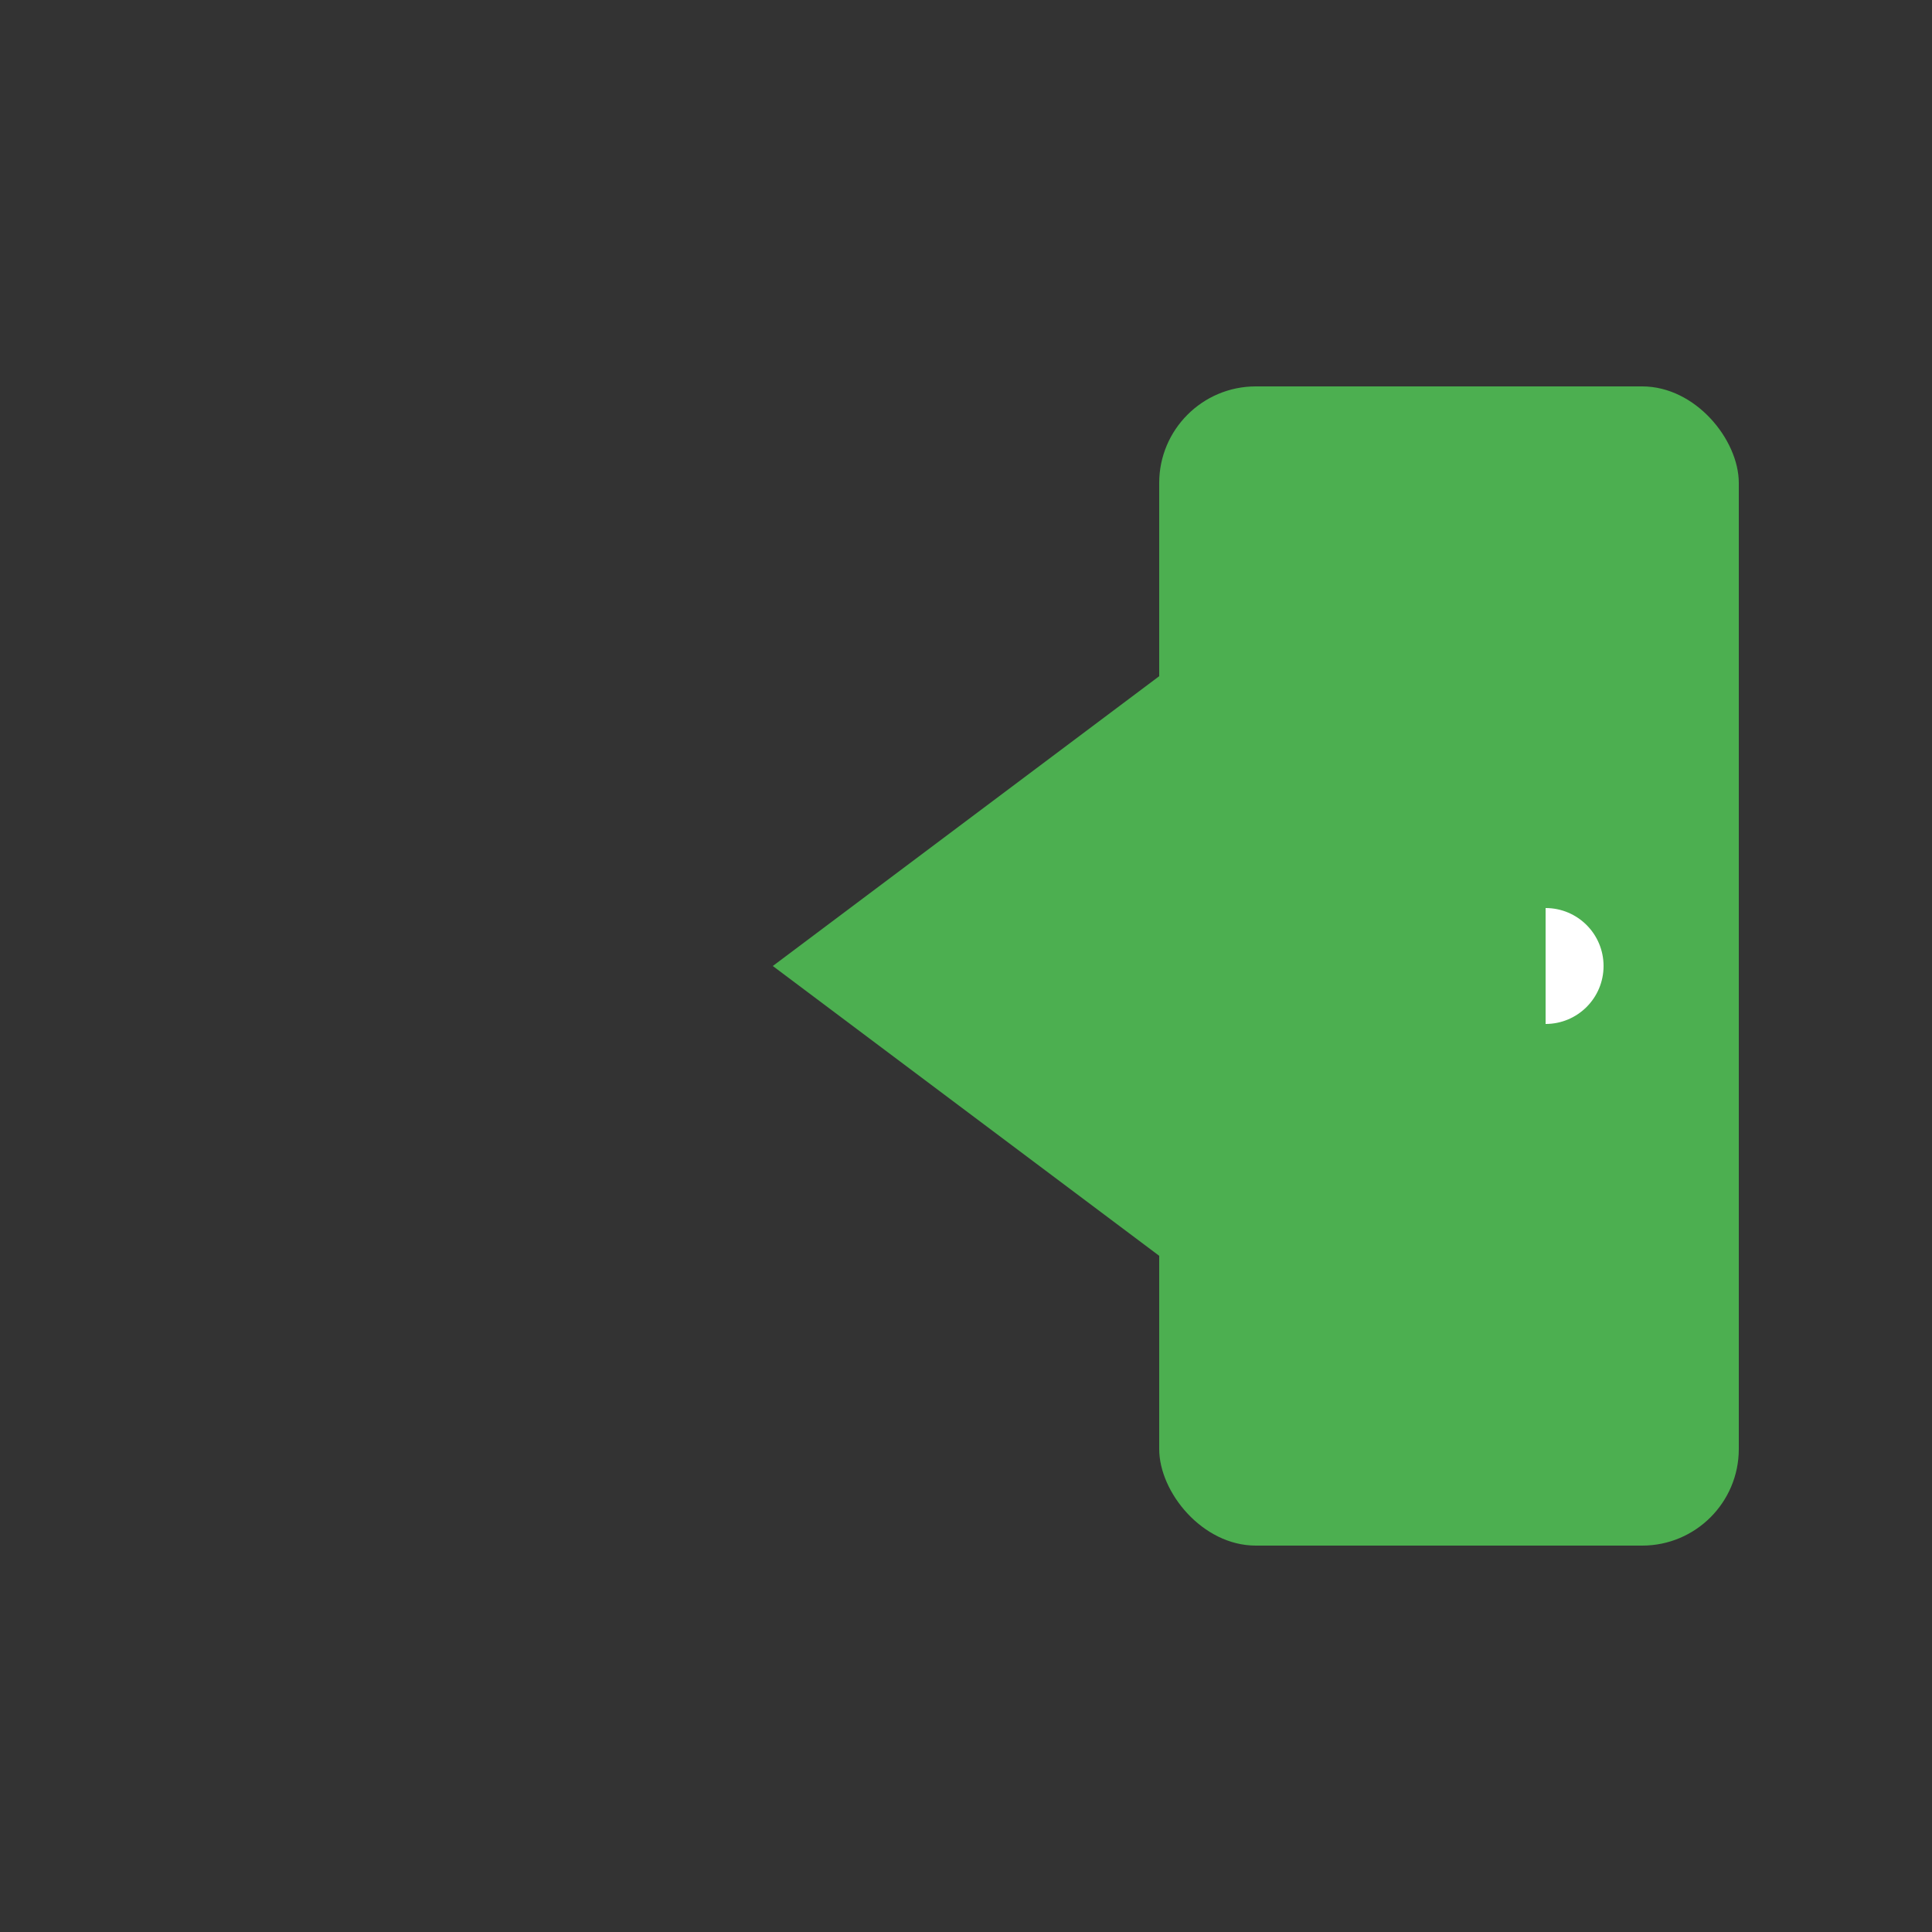 <svg
  xmlns="http://www.w3.org/2000/svg"
  width="100"
  height="100"
  viewBox="0 0 100 100"
>
  <rect x="0" y="0" width="100" height="100" fill="#333333" stroke="none"/>
  <!-- Kapı -->
  <rect x="60" y="20" width="30" height="60" fill="#4caf50" rx="5"></rect>
  <circle cx="80" cy="50" r="3" fill="white"></circle>
  
  <!-- Ok -->
  <path
    d="M40 50 L60 35 L60 45 L80 45 L80 55 L60 55 L60 65 Z"
    fill="#4caf50"
  ></path>
</svg>